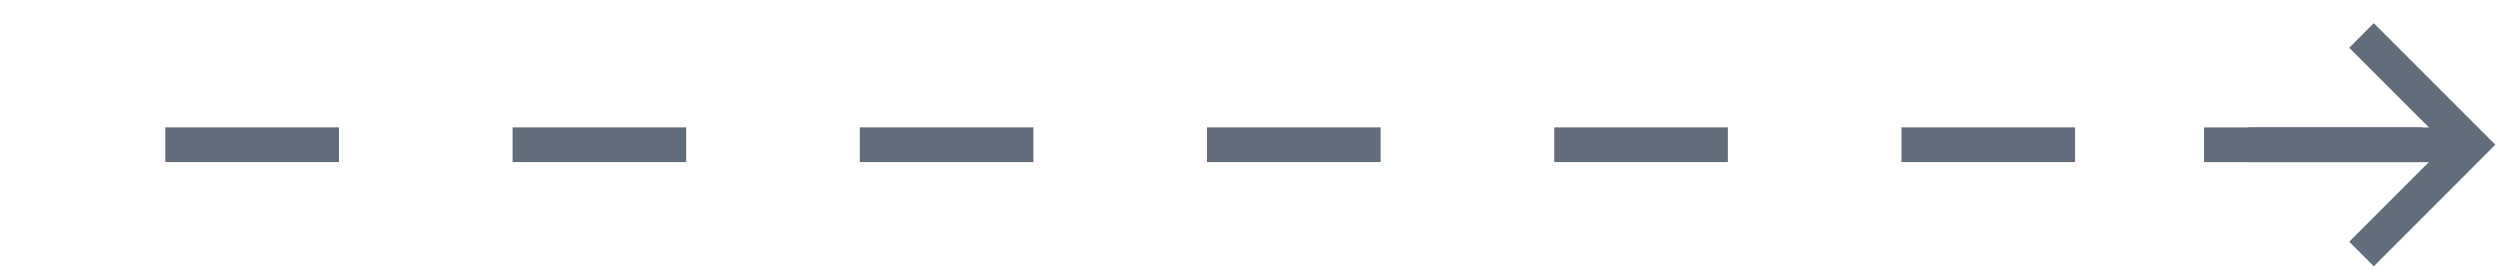 <svg width="72" height="8" viewBox="0 0 72 8" fill="none" xmlns="http://www.w3.org/2000/svg">
<path d="M71.159 4.17L63.477 4.17" stroke="#616D7B"/>
<path d="M68.365 1.375L71.158 4.168L68.365 6.962" stroke="#616D7B" stroke-linecap="square"/>
<path d="M69.762 4.168L0.621 4.168" stroke="#616D7B" stroke-dasharray="5 5"/>
</svg>
